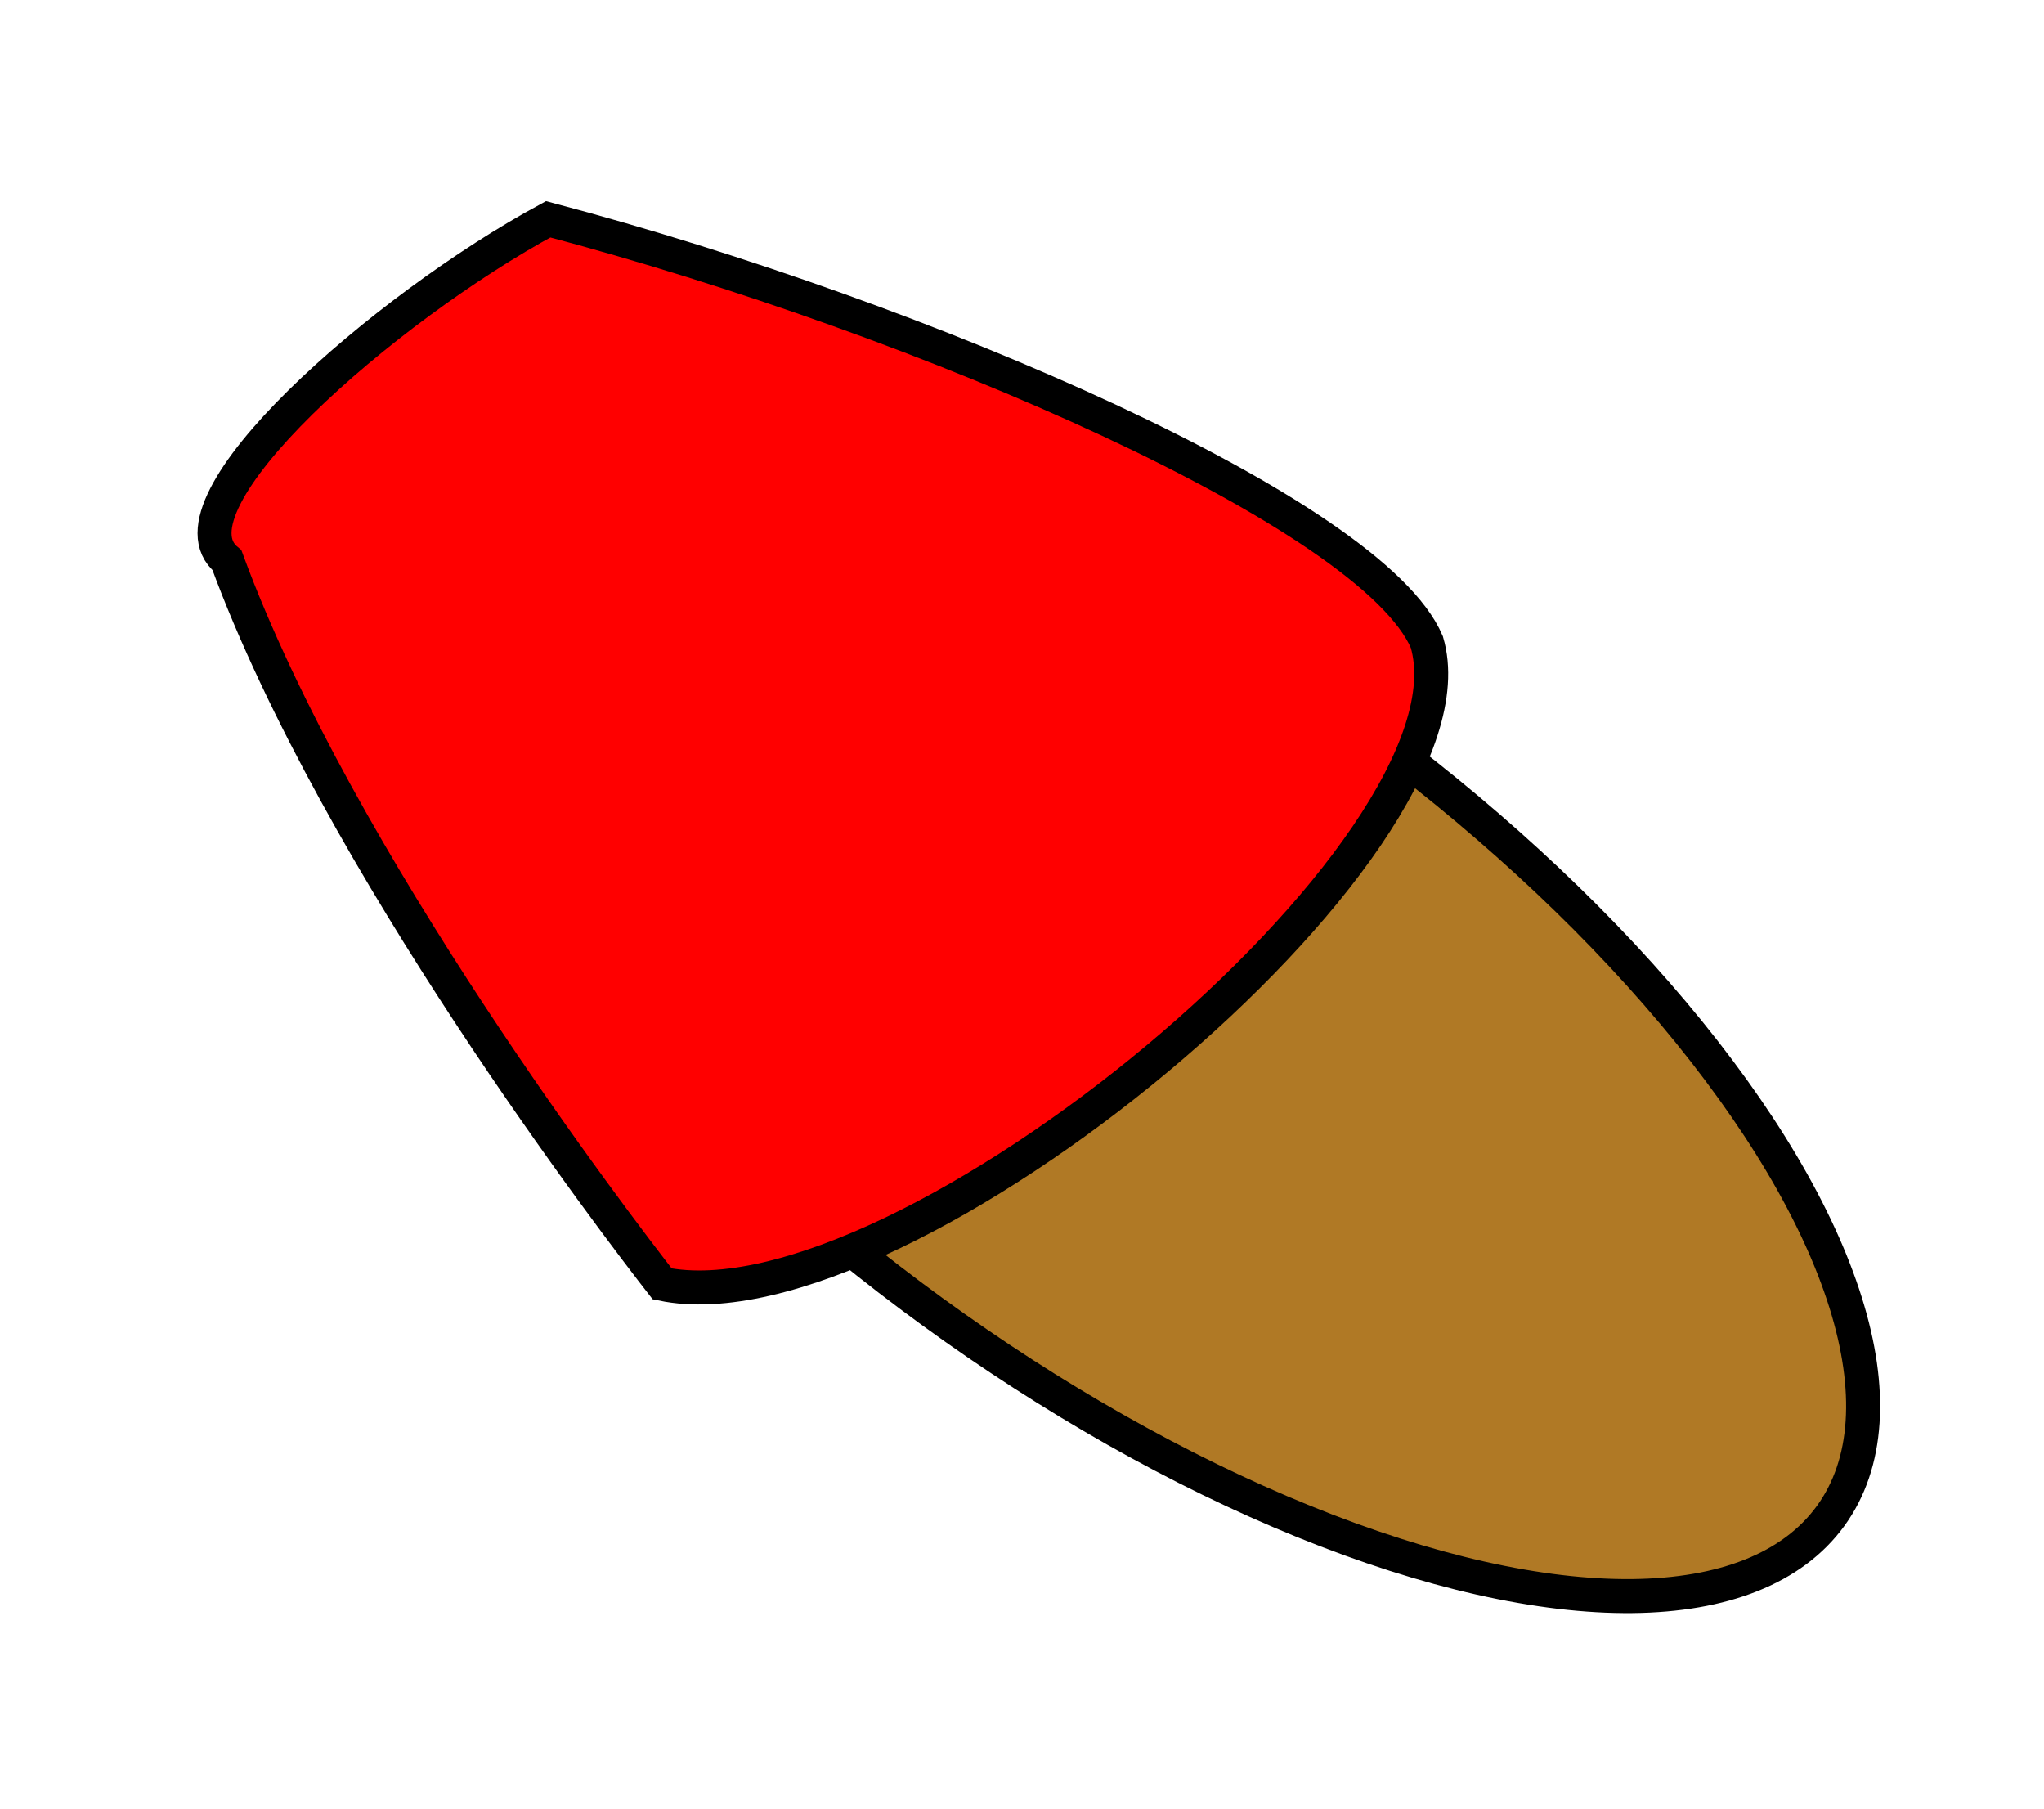 <?xml version="1.0" encoding="utf-8"?>
<svg viewBox="177.322 264.793 120.302 106.456" xmlns="http://www.w3.org/2000/svg">
  <ellipse style="stroke: rgb(0, 0, 0); fill: rgb(176, 121, 37); stroke-width: 2px; transform-origin: 197.75px 280.25px;" cx="252.742" cy="296.778" rx="49.807" ry="21.357" transform="matrix(0.809, 0.588, -0.588, 0.809, 12.251, -1.25)"/>
  <path style="stroke: rgb(0, 0, 0); fill: rgb(255, 0, 0); stroke-width: 2px; transform-origin: 210.001px 279px;" d="M 265.35 267.908 C 258.331 263.709 230.356 269.863 208.898 278.189 C 204.163 288.067 200.244 305.232 205.401 305.529 C 221.09 316.037 247.068 323.734 251.152 324.911 C 264.292 318.985 275.337 275.585 265.35 267.908 Z" transform="matrix(0.809, 0.588, -0.588, 0.809, 0, 0)"/>
</svg>
